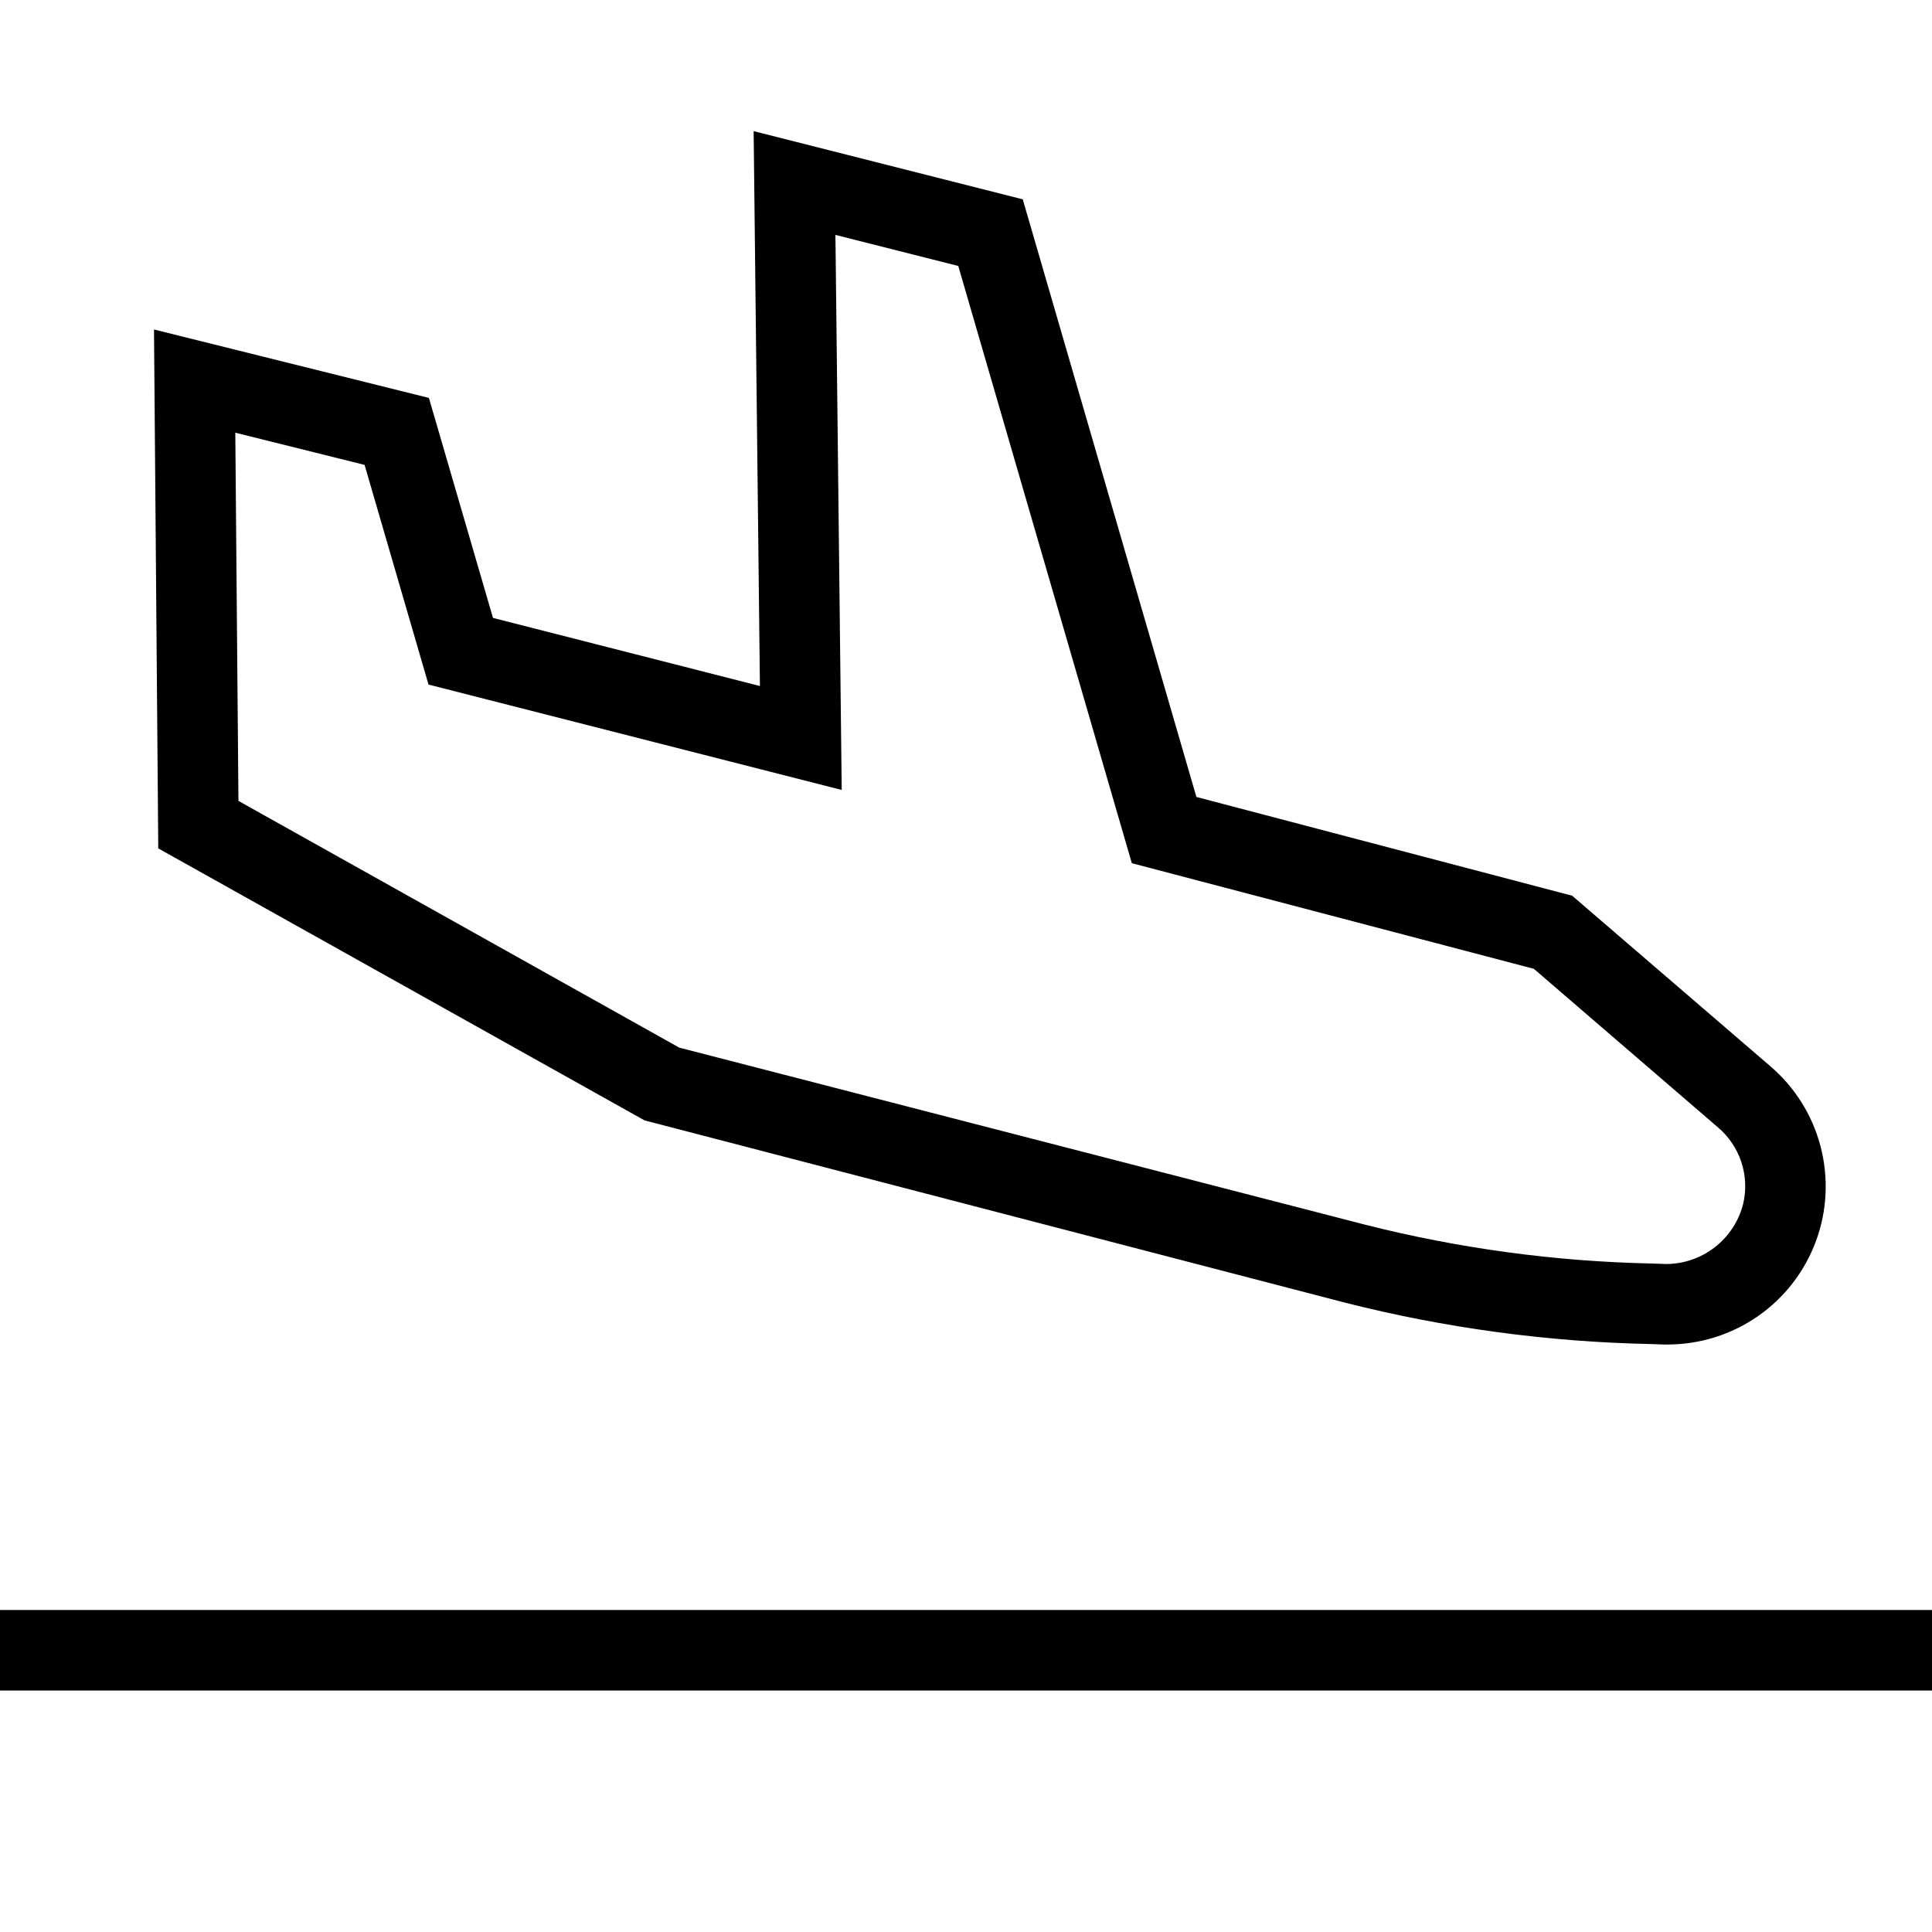 <svg width="24" height="24" viewBox="0 0 24 24" fill="none" xmlns="http://www.w3.org/2000/svg">
<path d="M0 20V21H24V20H0ZM8.007 13.918L16.708 16.182C17.947 16.496 19.218 16.669 20.496 16.696L20.67 16.702H20.714C21.116 16.702 21.509 16.579 21.839 16.349C22.169 16.119 22.42 15.794 22.559 15.416C22.698 15.039 22.717 14.628 22.615 14.239C22.513 13.85 22.294 13.502 21.987 13.241L19.53 11.127L14.862 9.9L12.705 2.476L9.362 1.629L9.44 8.522L6.124 7.676L5.328 4.943L1.913 4.093L1.966 10.539L8.007 13.918ZM4.529 5.775L5.323 8.504L10.456 9.813L10.378 2.918L11.904 3.304L14.06 10.723L19.054 12.035L21.338 14.002C21.474 14.116 21.575 14.266 21.631 14.434C21.687 14.603 21.695 14.783 21.654 14.956C21.6 15.169 21.477 15.357 21.304 15.492C21.131 15.627 20.919 15.701 20.699 15.702L20.524 15.696C19.32 15.671 18.123 15.509 16.956 15.213L8.438 13.014L2.962 9.949L2.923 5.375L4.529 5.775Z" fill="black"/>
</svg>

